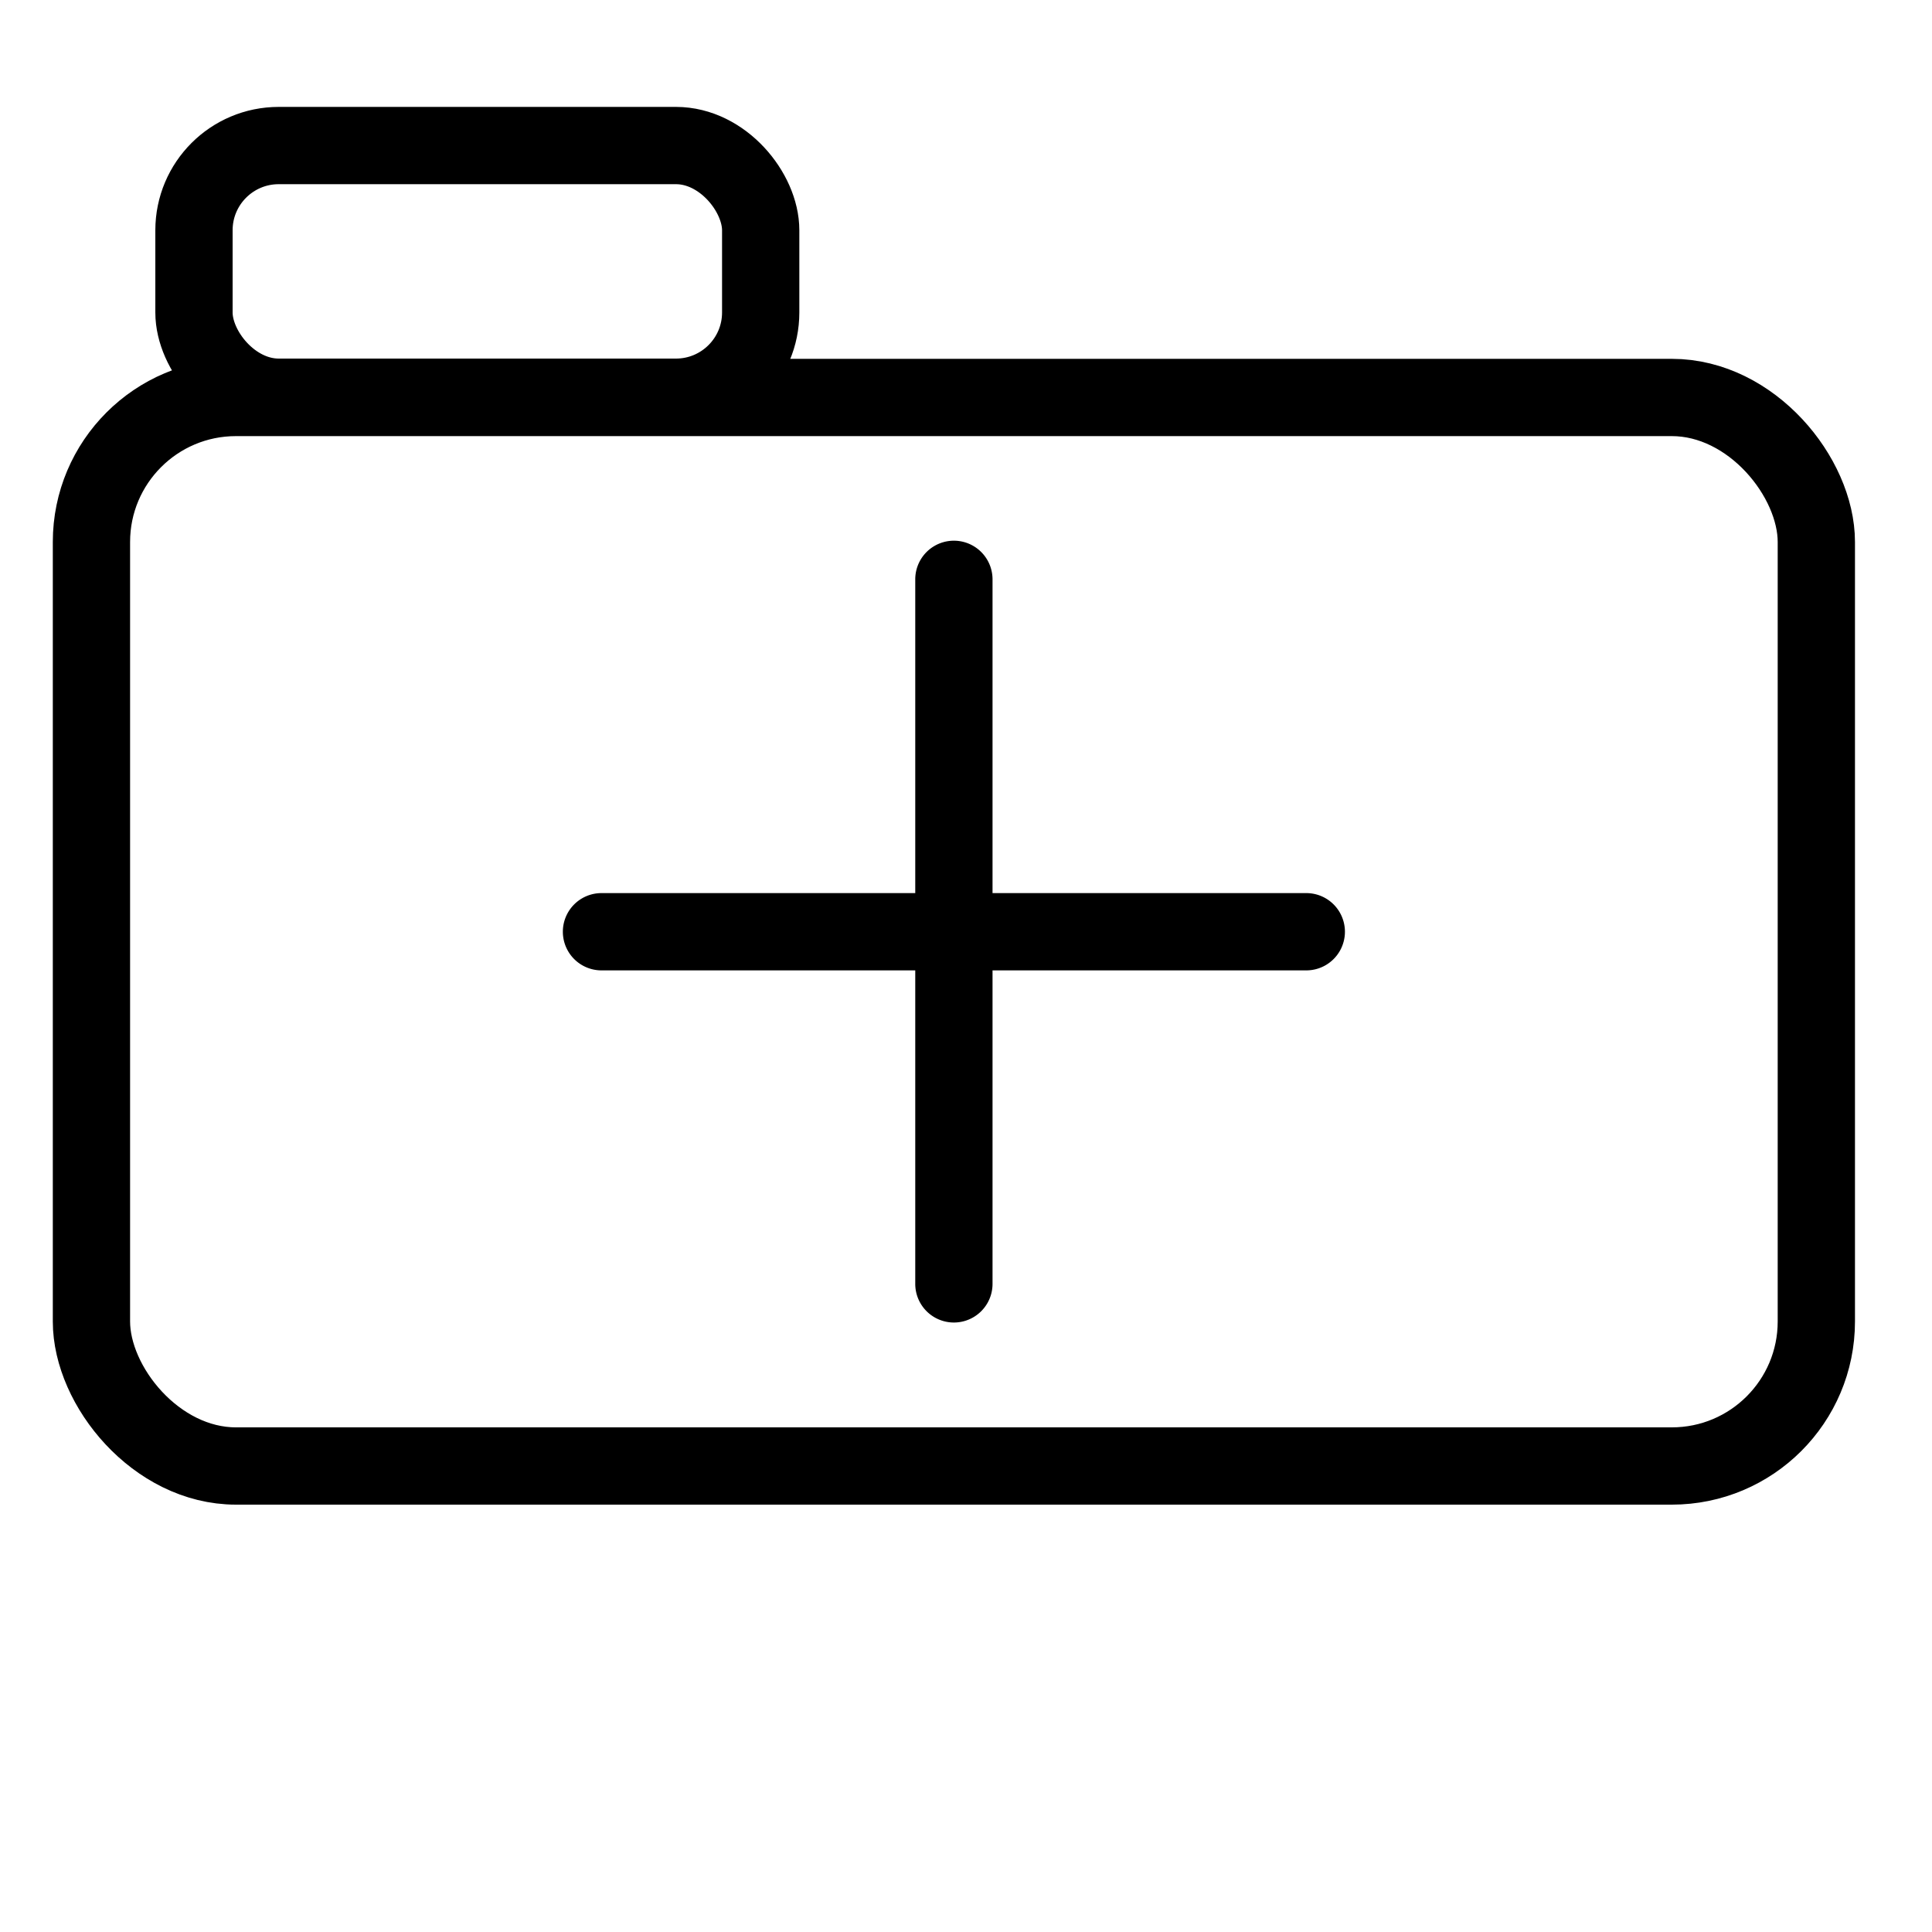 <svg xmlns="http://www.w3.org/2000/svg" viewBox="0 0 75 75"><defs><style>.cls-1{fill:none;stroke:#000;stroke-miterlimit:10;stroke-width:3px;}</style></defs><title>Icons Template</title><g id="Add_Location" data-name="Add Location"><path d="M23.35,37.67H50.71a1.5,1.5,0,0,0,0-3H23.35a1.5,1.5,0,0,0,0,3Z"/><path d="M38.53,49.84V22.49a1.5,1.5,0,0,0-3,0V49.84a1.5,1.5,0,0,0,3,0Z"/><rect class="cls-1" x="3.55" y="15.43" width="66.96" height="41.48" rx="5.61" ry="5.61"/><rect class="cls-1" x="7.53" y="5.65" width="22" height="9.77" rx="3.29" ry="3.29"/></g></svg>